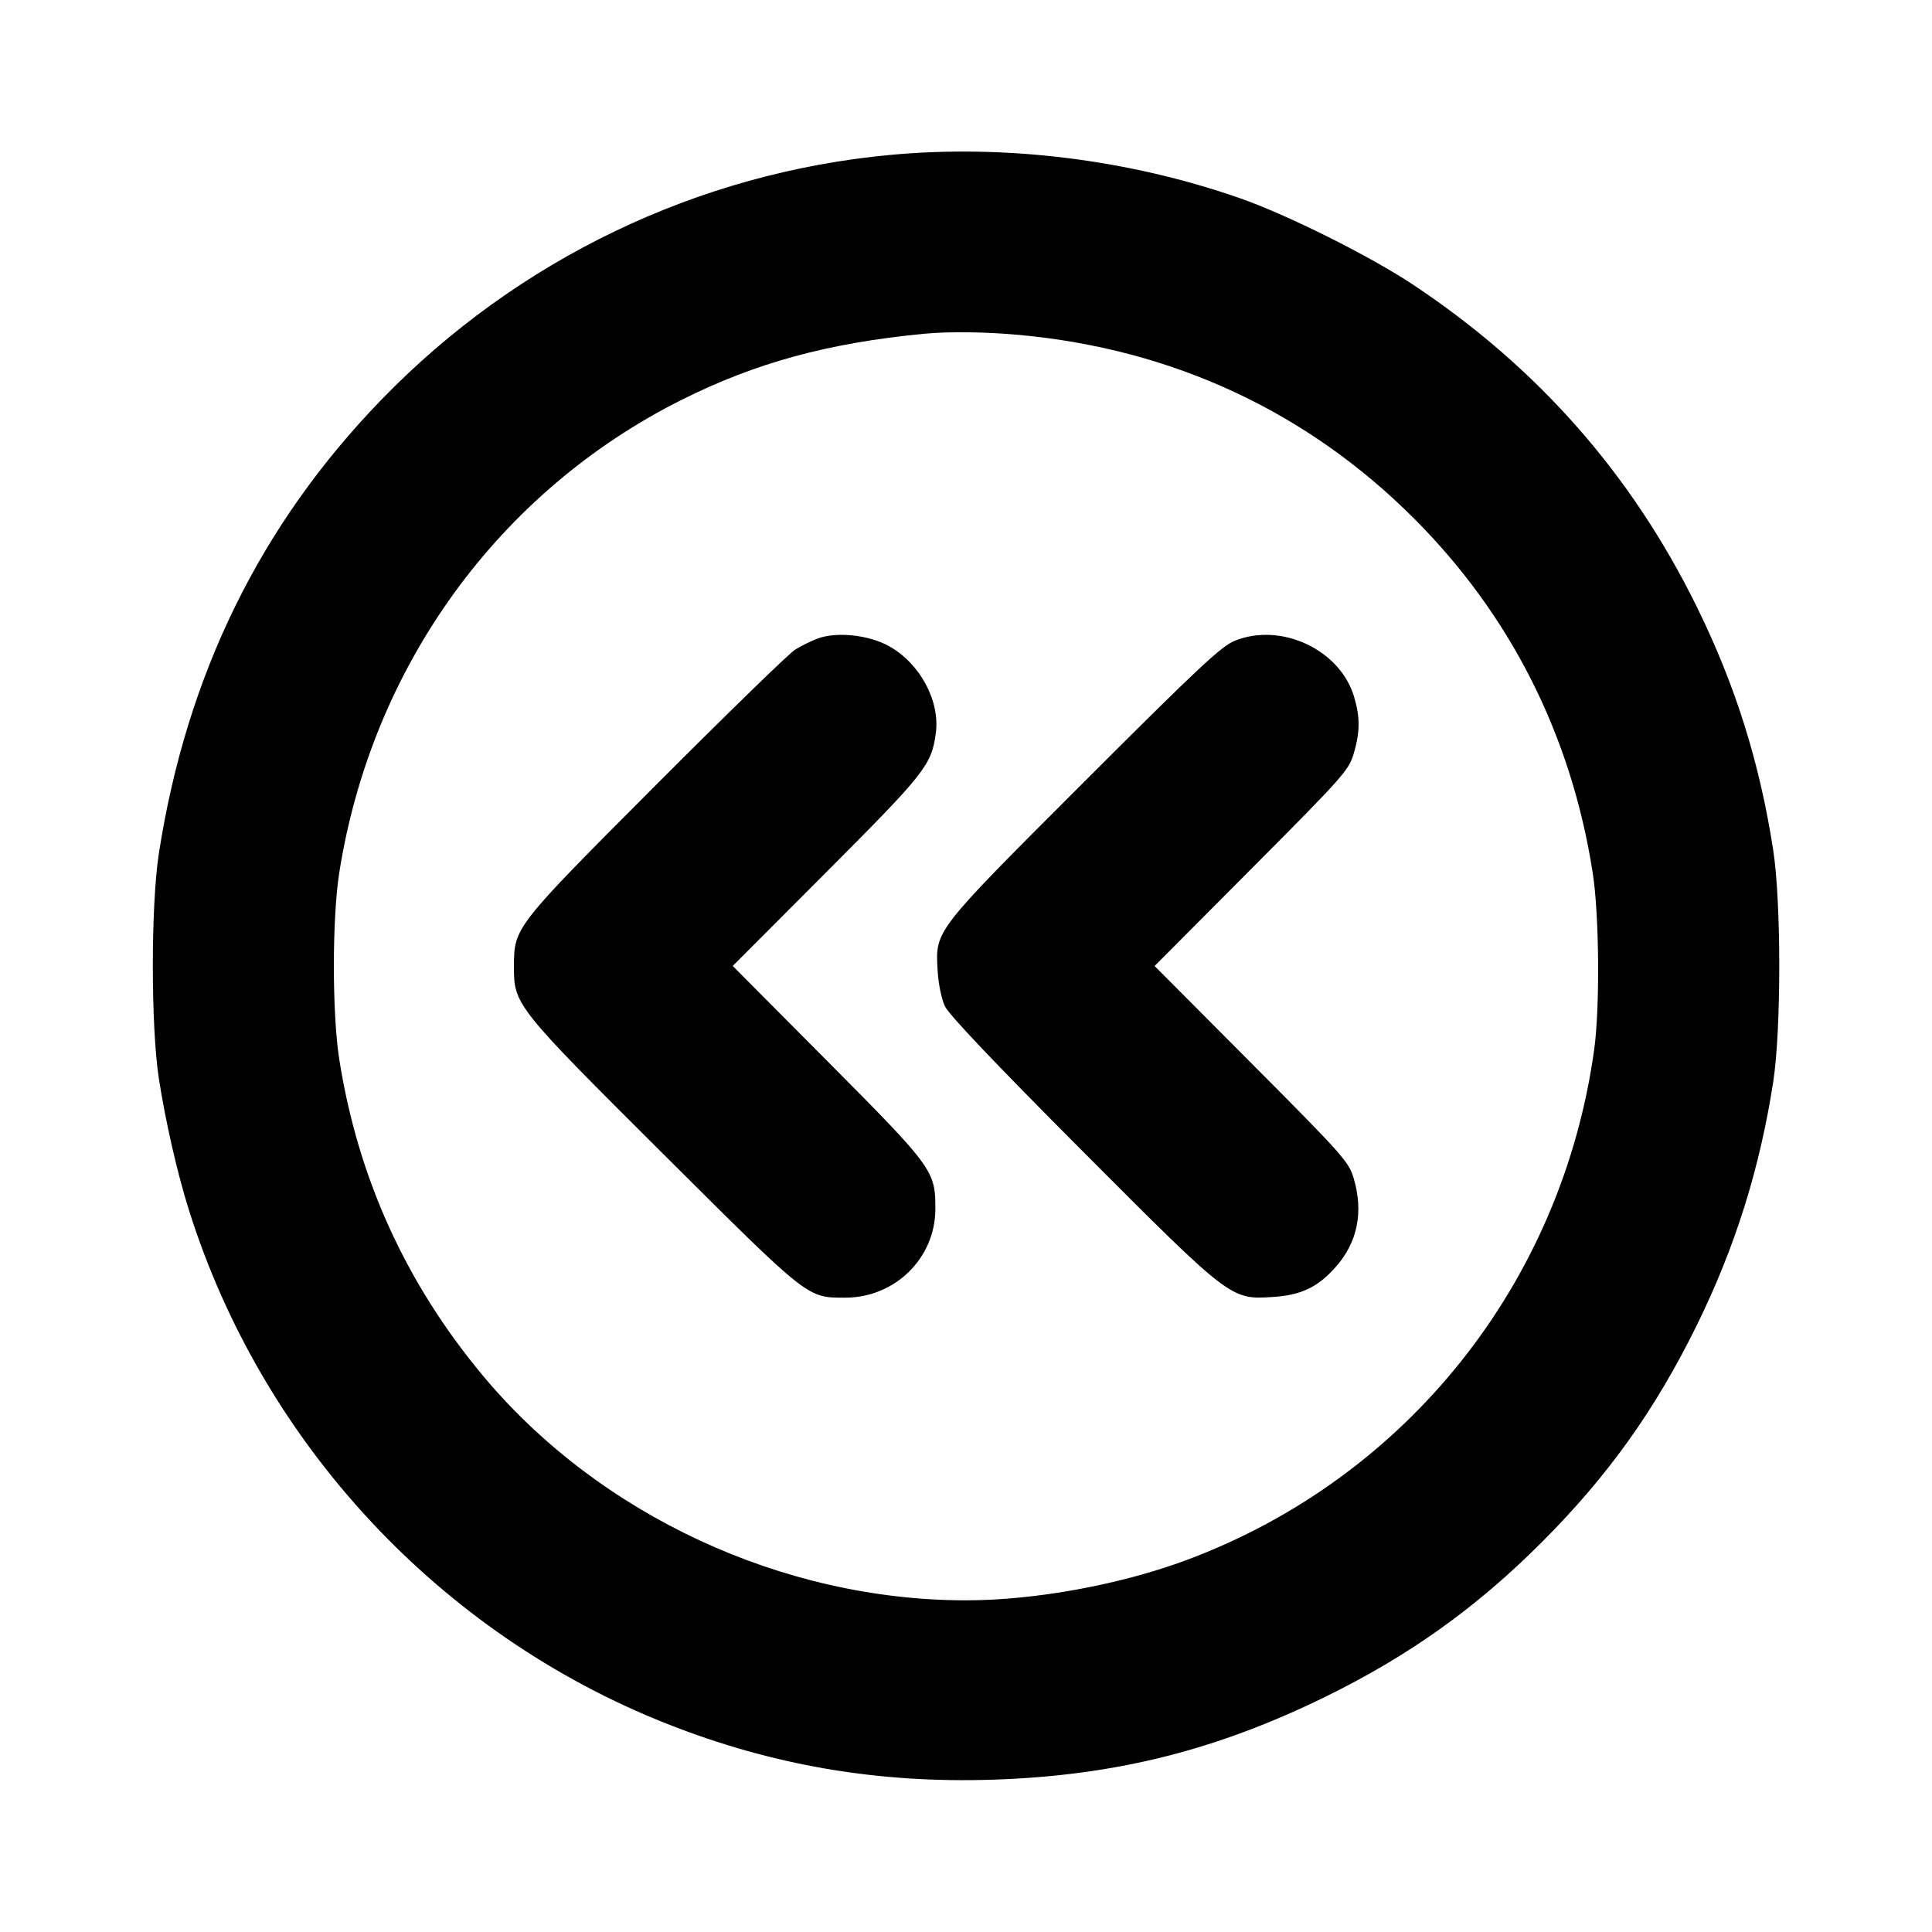 <svg fill="currentColor" viewBox="0 0 256 256" xmlns="http://www.w3.org/2000/svg"><path d="M117.973 20.526 C 92.419 22.903,68.537 34.389,50.538 52.961 C 34.491 69.518,24.721 89.436,21.053 113.067 C 19.984 119.955,19.984 136.045,21.053 142.933 C 21.937 148.625,23.471 155.350,24.994 160.213 C 34.703 191.197,58.239 216.517,88.396 228.421 C 102.347 233.927,116.319 236.319,131.596 235.815 C 147.716 235.283,161.058 231.958,175.573 224.854 C 186.714 219.402,195.649 213.019,204.352 204.295 C 213.102 195.524,219.332 186.794,224.847 175.573 C 229.912 165.269,233.184 154.846,234.960 143.360 C 236.030 136.442,236.029 119.550,234.959 112.640 C 233.160 101.024,229.958 90.825,224.847 80.427 C 216.209 62.853,203.781 48.730,187.307 37.766 C 181.563 33.944,170.625 28.477,164.295 26.264 C 149.602 21.129,133.259 19.104,117.973 20.526 M135.040 44.378 C 155.362 46.241,173.180 54.518,187.331 68.669 C 200.156 81.494,208.194 97.413,211.039 115.627 C 211.910 121.199,212.012 133.481,211.235 139.093 C 206.946 170.057,186.386 195.818,157.285 206.691 C 148.491 209.977,137.150 212.053,128.000 212.053 C 103.713 212.053,79.408 200.755,64.011 182.310 C 53.777 170.048,47.427 156.074,44.955 140.373 C 44.001 134.313,44.001 121.687,44.955 115.627 C 49.254 88.320,66.059 65.121,90.345 52.969 C 100.167 48.055,109.758 45.443,122.453 44.226 C 125.743 43.911,130.586 43.969,135.040 44.378 M108.323 84.616 C 107.474 84.934,106.130 85.600,105.336 86.096 C 104.543 86.592,96.270 94.639,86.952 103.979 C 68.156 122.820,68.118 122.869,68.100 128.029 C 68.083 133.142,68.283 133.393,87.983 153.010 C 107.269 172.215,106.929 171.947,112.000 171.947 C 118.596 171.947,123.923 166.713,123.940 160.218 C 123.953 155.125,123.651 154.711,109.714 140.690 L 97.092 127.994 109.539 115.517 C 122.601 102.423,123.421 101.382,123.999 97.170 C 124.583 92.905,121.928 87.937,117.835 85.638 C 115.142 84.125,110.863 83.666,108.323 84.616 M163.631 84.898 C 161.825 85.625,158.801 88.455,143.697 103.556 C 123.653 123.596,123.943 123.222,124.241 128.606 C 124.337 130.332,124.751 132.358,125.207 133.333 C 125.733 134.458,131.909 140.961,143.323 152.409 C 163.119 172.263,163.064 172.221,168.688 171.854 C 172.438 171.609,174.639 170.551,177.017 167.849 C 179.887 164.588,180.688 160.605,179.372 156.131 C 178.729 153.944,177.964 153.084,165.841 140.907 L 152.991 128.000 165.841 115.093 C 177.964 102.916,178.729 102.056,179.372 99.869 C 180.219 96.987,180.232 95.051,179.423 92.325 C 177.573 86.096,169.769 82.426,163.631 84.898 " stroke="none" fill-rule="evenodd"></path></svg>